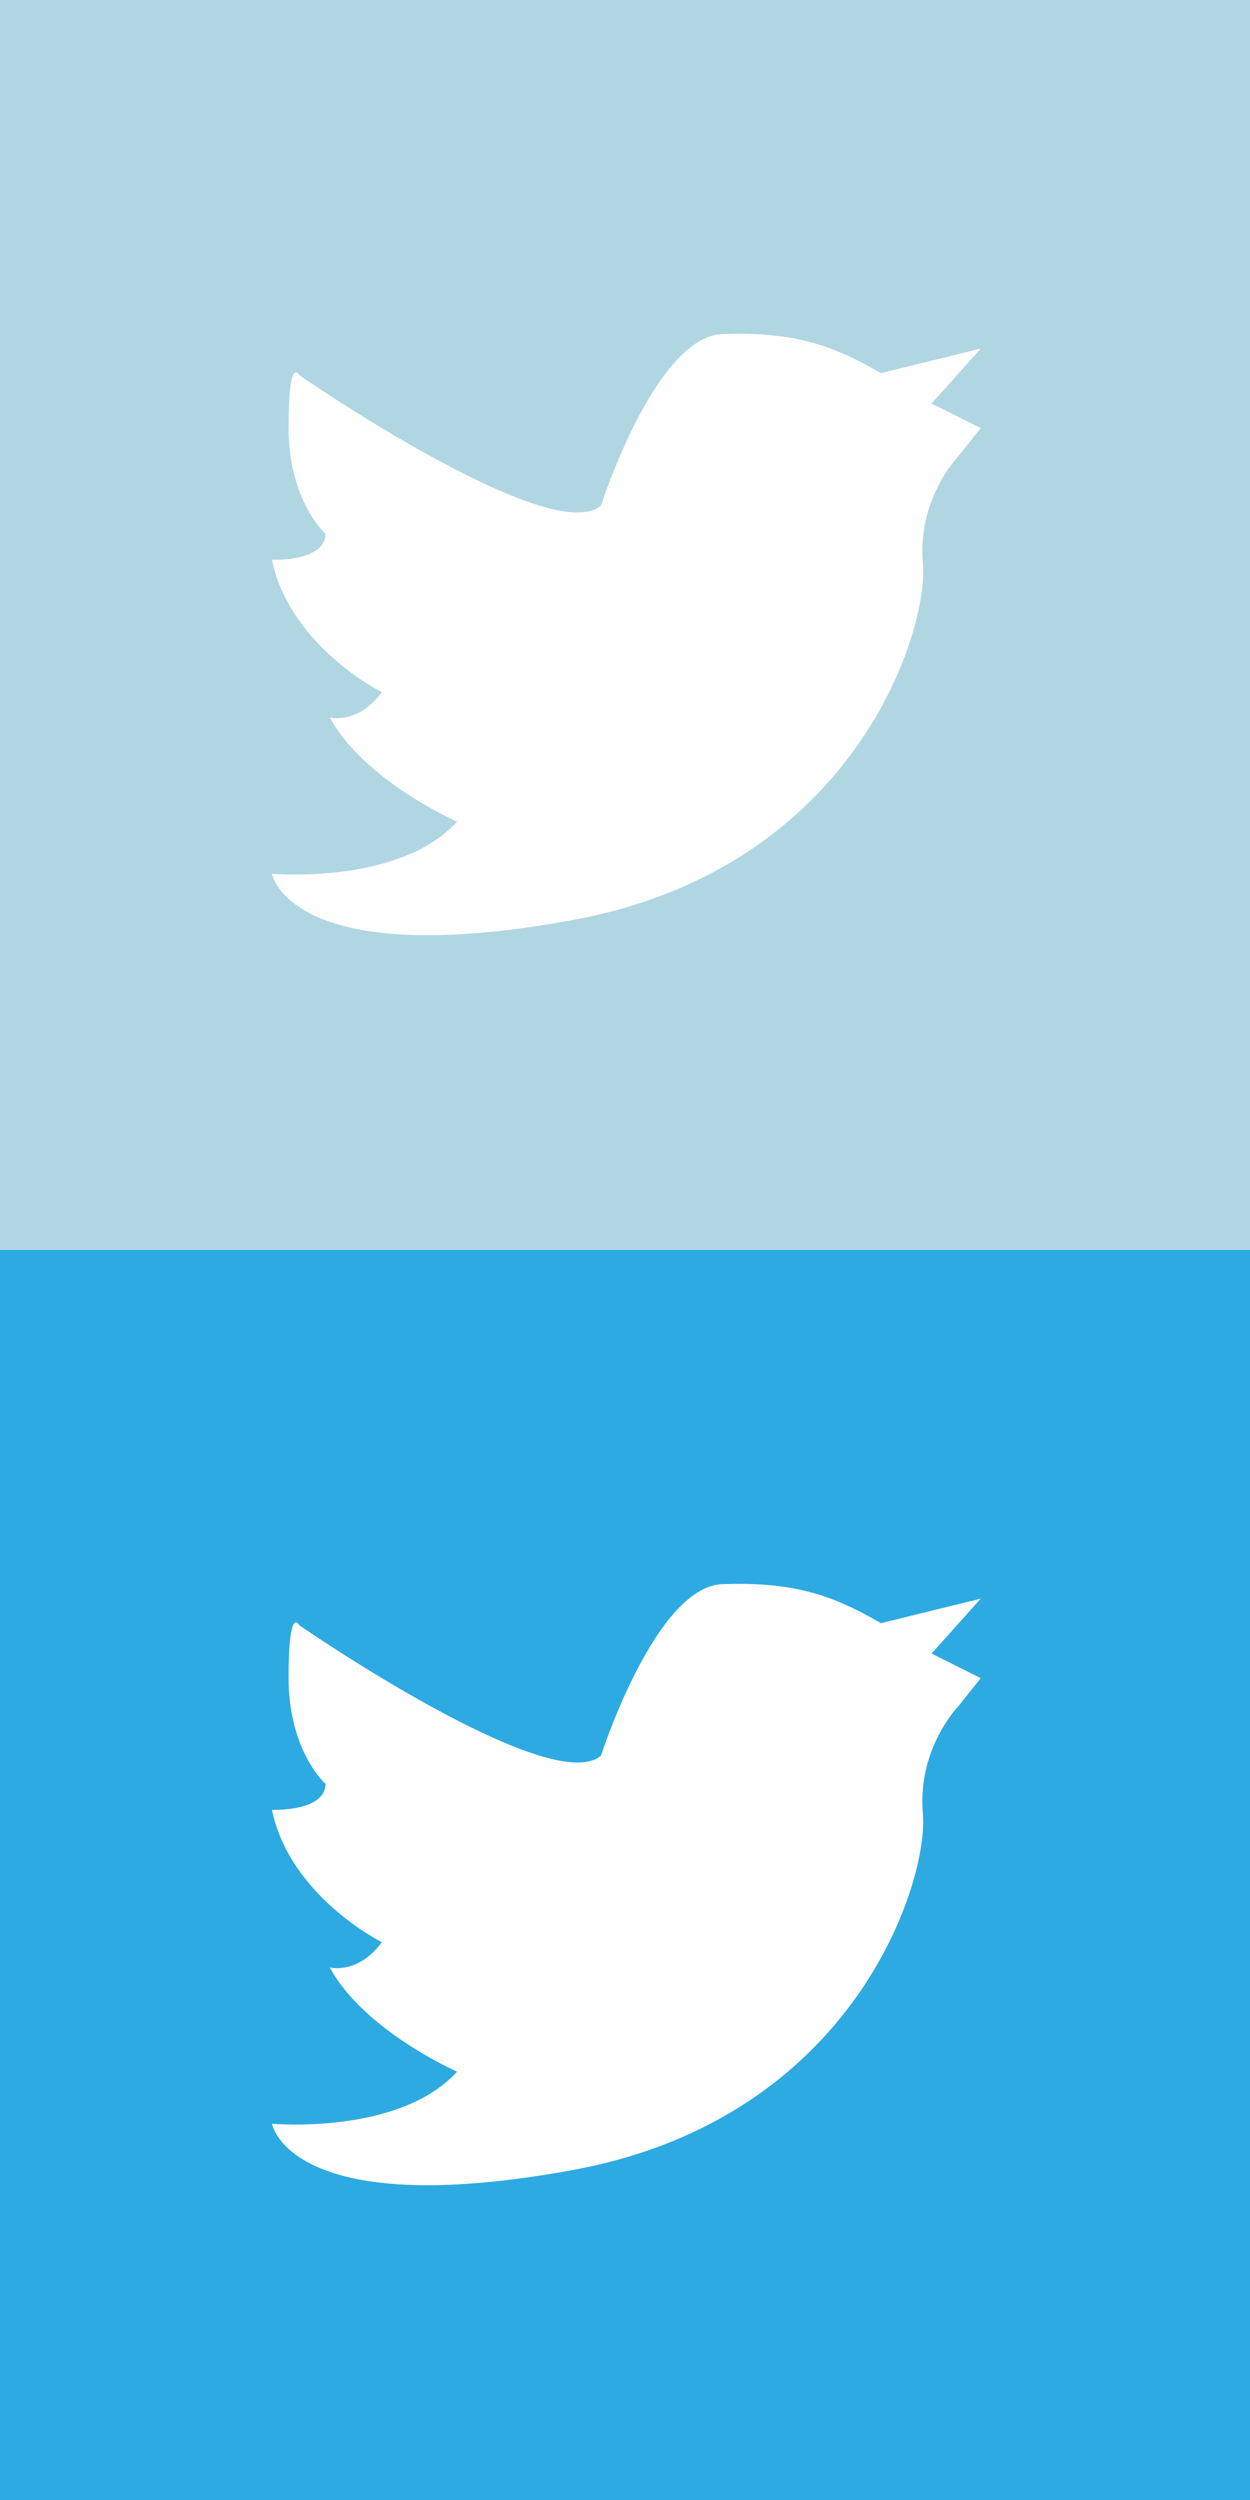 <?xml version="1.0" encoding="utf-8"?>
<!-- Generator: Adobe Illustrator 16.0.0, SVG Export Plug-In . SVG Version: 6.00 Build 0)  -->
<!DOCTYPE svg PUBLIC "-//W3C//DTD SVG 1.1//EN" "http://www.w3.org/Graphics/SVG/1.1/DTD/svg11.dtd">
<svg version="1.1" id="Layer_2" xmlns="http://www.w3.org/2000/svg" xmlns:xlink="http://www.w3.org/1999/xlink" x="0px" y="0px"
	 width="36.005px" height="72.01px" viewBox="0 0 36.005 72.01" enable-background="new 0 0 36.005 72.01" xml:space="preserve">
<path fill="#B0D6E2" d="M0,0v36.005h36.005V0H0z M28.25,12.333l-0.667,0.833c0,0-1.167,1.208-1,3.083S24.666,25,16.5,26.5
	c-8.167,1.5-8.667-1.333-8.667-1.333s3.667,0.333,5.333-1.5c0,0-2.667-1.167-3.667-3c0,0,0.813,0.208,1.5-0.73
	c0,0-2.646-1.313-3.167-3.813c0,0,1.542,0.063,1.542-0.75c0,0-1.063-0.938-1.063-3.063s0.313-1.5,0.313-1.5s7.25,5,8.688,3.75
	c0,0,1.563-4.875,3.5-4.938s3.063,0.25,4.563,1.125l2.875-0.708l-1.417,1.583L28.25,12.333z"/>
<path fill="#2DAAE1" d="M0,36.005V72.01h36.005V36.005H0z M28.25,48.338l-0.667,0.834c0,0-1.167,1.208-1,3.083
	s-1.917,8.75-10.083,10.25c-8.167,1.5-8.667-1.333-8.667-1.333s3.667,0.334,5.333-1.5c0,0-2.667-1.166-3.667-3
	c0,0,0.813,0.208,1.5-0.729c0,0-2.646-1.313-3.167-3.813c0,0,1.542,0.063,1.542-0.75c0,0-1.063-0.938-1.063-3.063
	s0.313-1.5,0.313-1.5s7.25,5,8.688,3.75c0,0,1.563-4.875,3.5-4.938s3.063,0.25,4.563,1.125l2.875-0.708l-1.417,1.583L28.25,48.338z"
	/>
</svg>
